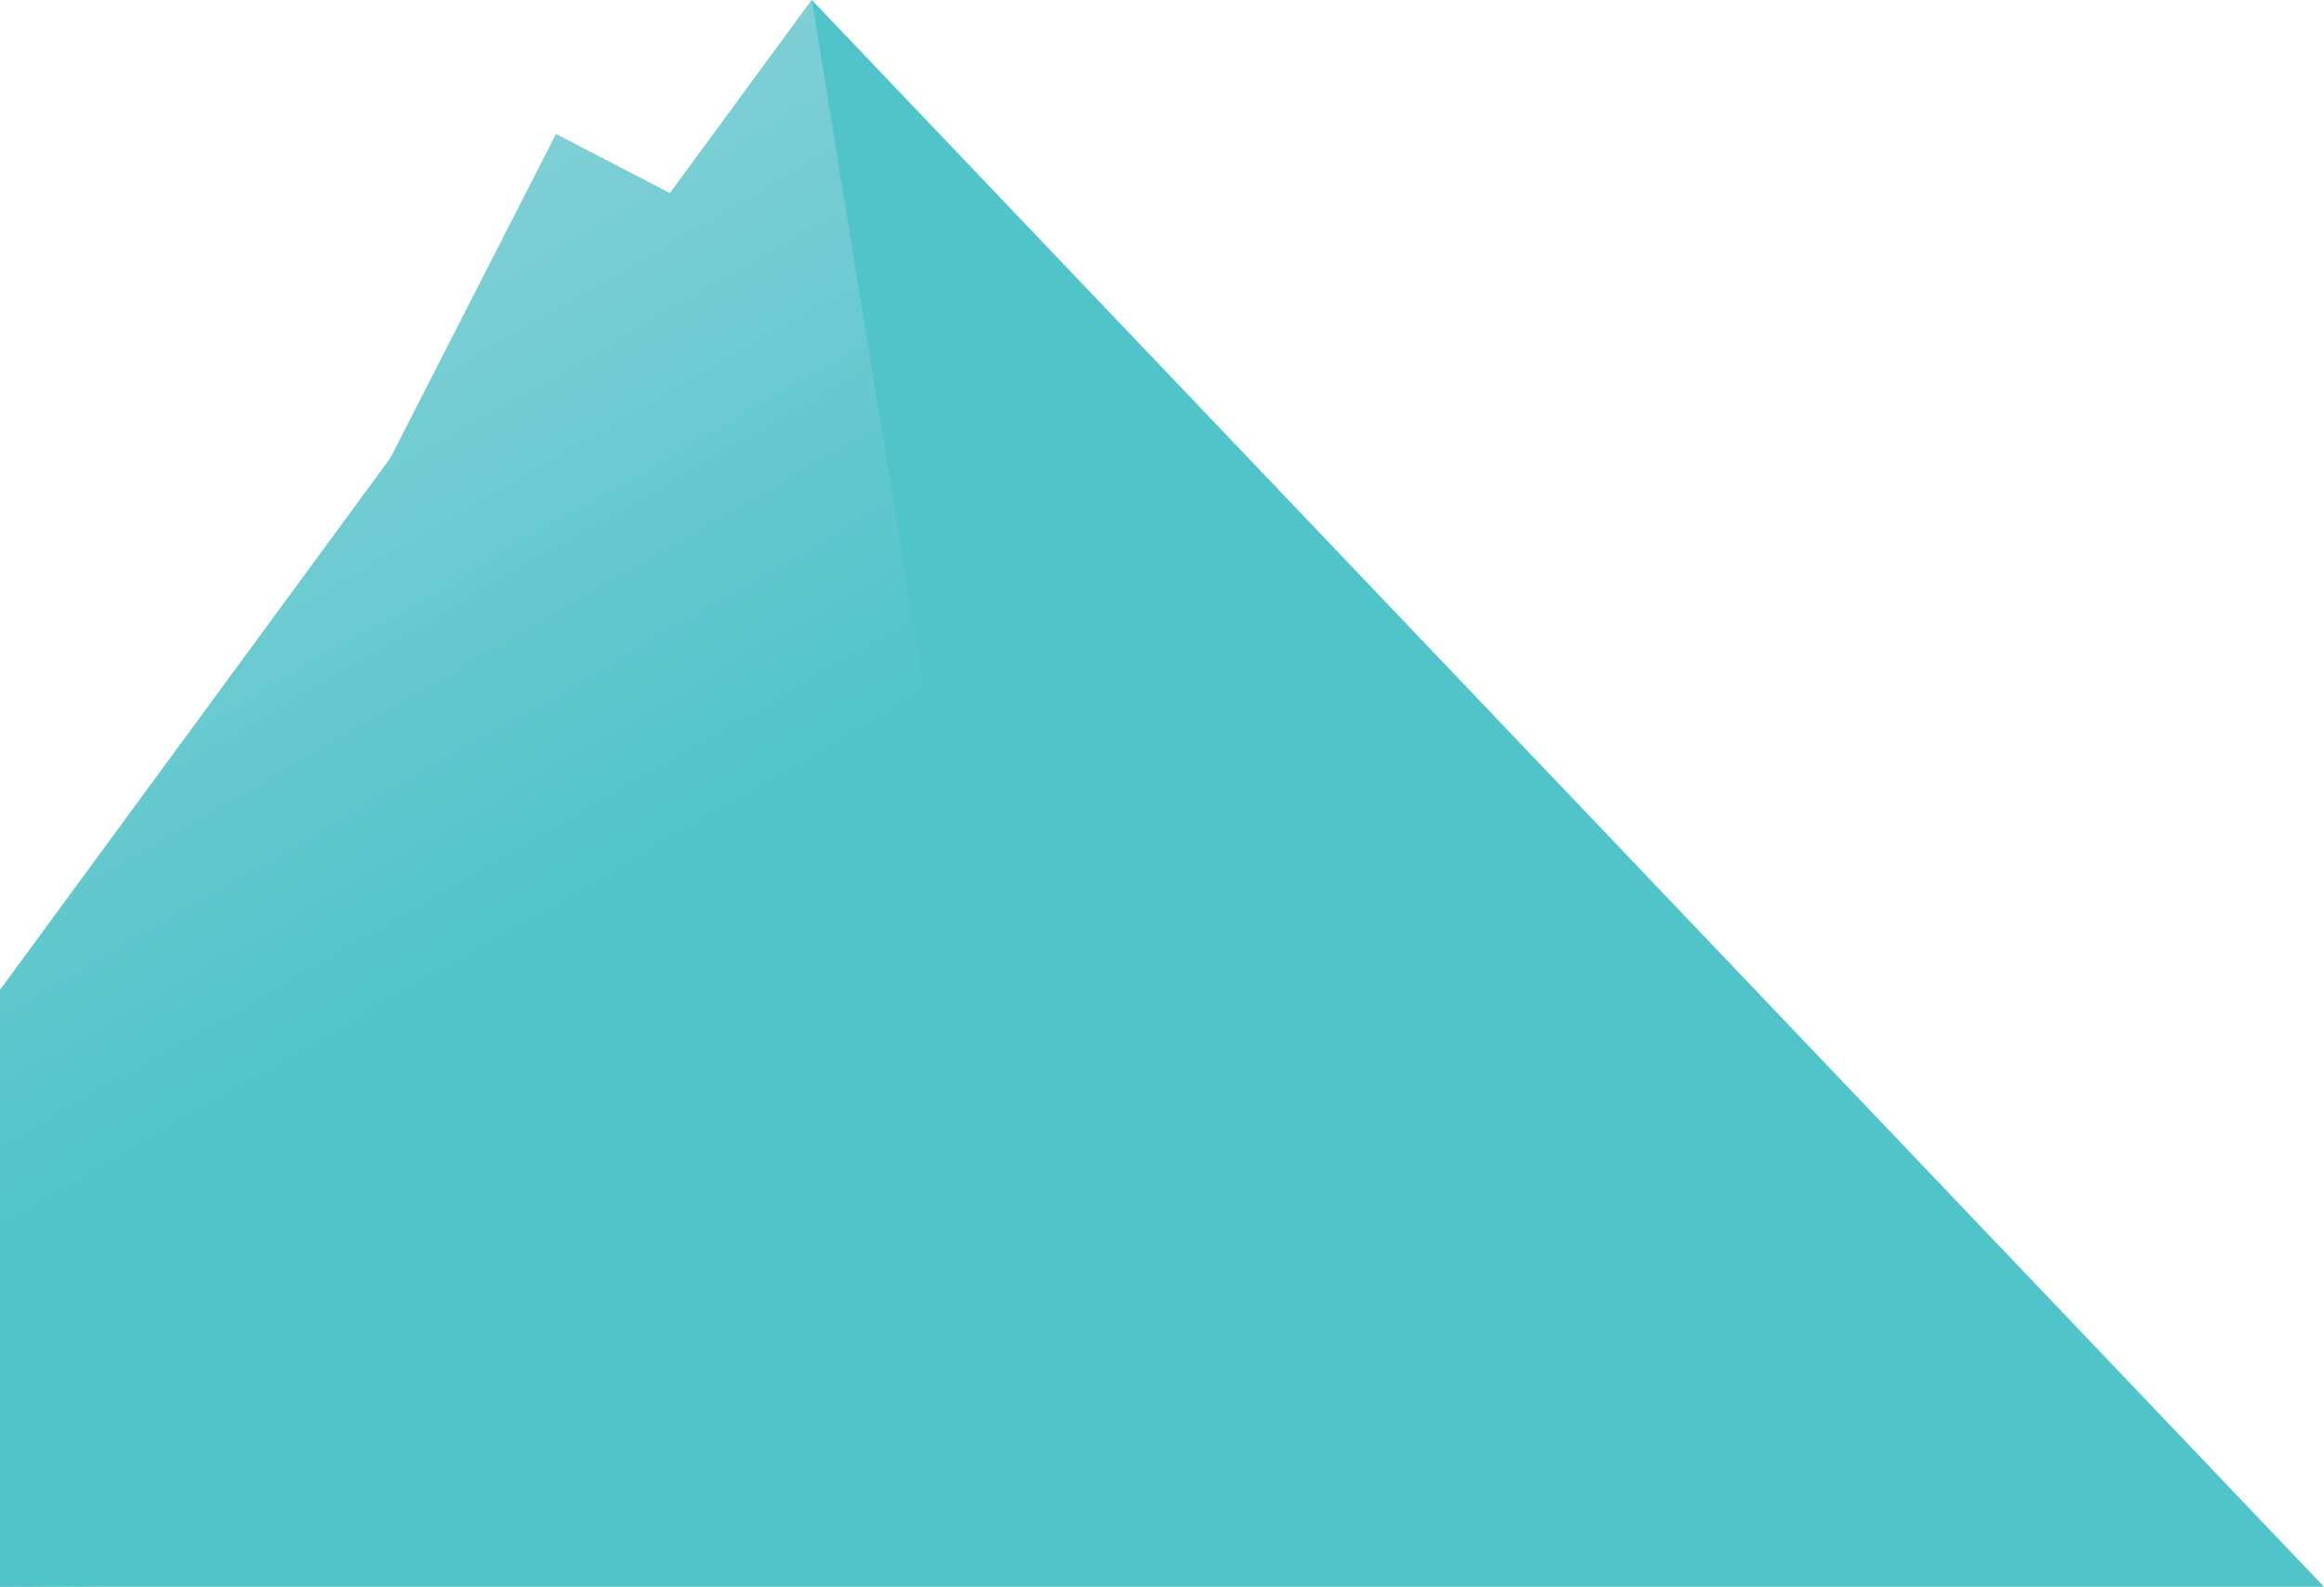 <svg id="Layer_4" data-name="Layer 4" xmlns="http://www.w3.org/2000/svg" xmlns:xlink="http://www.w3.org/1999/xlink" width="1141.07" height="779" viewBox="0 0 1141.07 779"><defs><style>.cls-1{fill:#50c4c9;}.cls-2{fill:url(#linear-gradient);}</style><linearGradient id="linear-gradient" x1="447.8" y1="819.91" x2="77.61" y2="178.71" gradientUnits="userSpaceOnUse"><stop offset="0.54" stop-color="#50c4c9"/><stop offset="1" stop-color="#80cfd6"/></linearGradient></defs><title>image-4</title><polygon class="cls-1" points="1141.07 779 0 779 0 486.08 191.8 224.82 273.02 65.89 328.95 94.89 398.61 0 1141.07 779"/><polygon class="cls-2" points="398.61 0 524.6 775.57 0 779 0 486.08 191.8 224.82 273.02 65.89 328.95 94.89 398.61 0"/></svg>